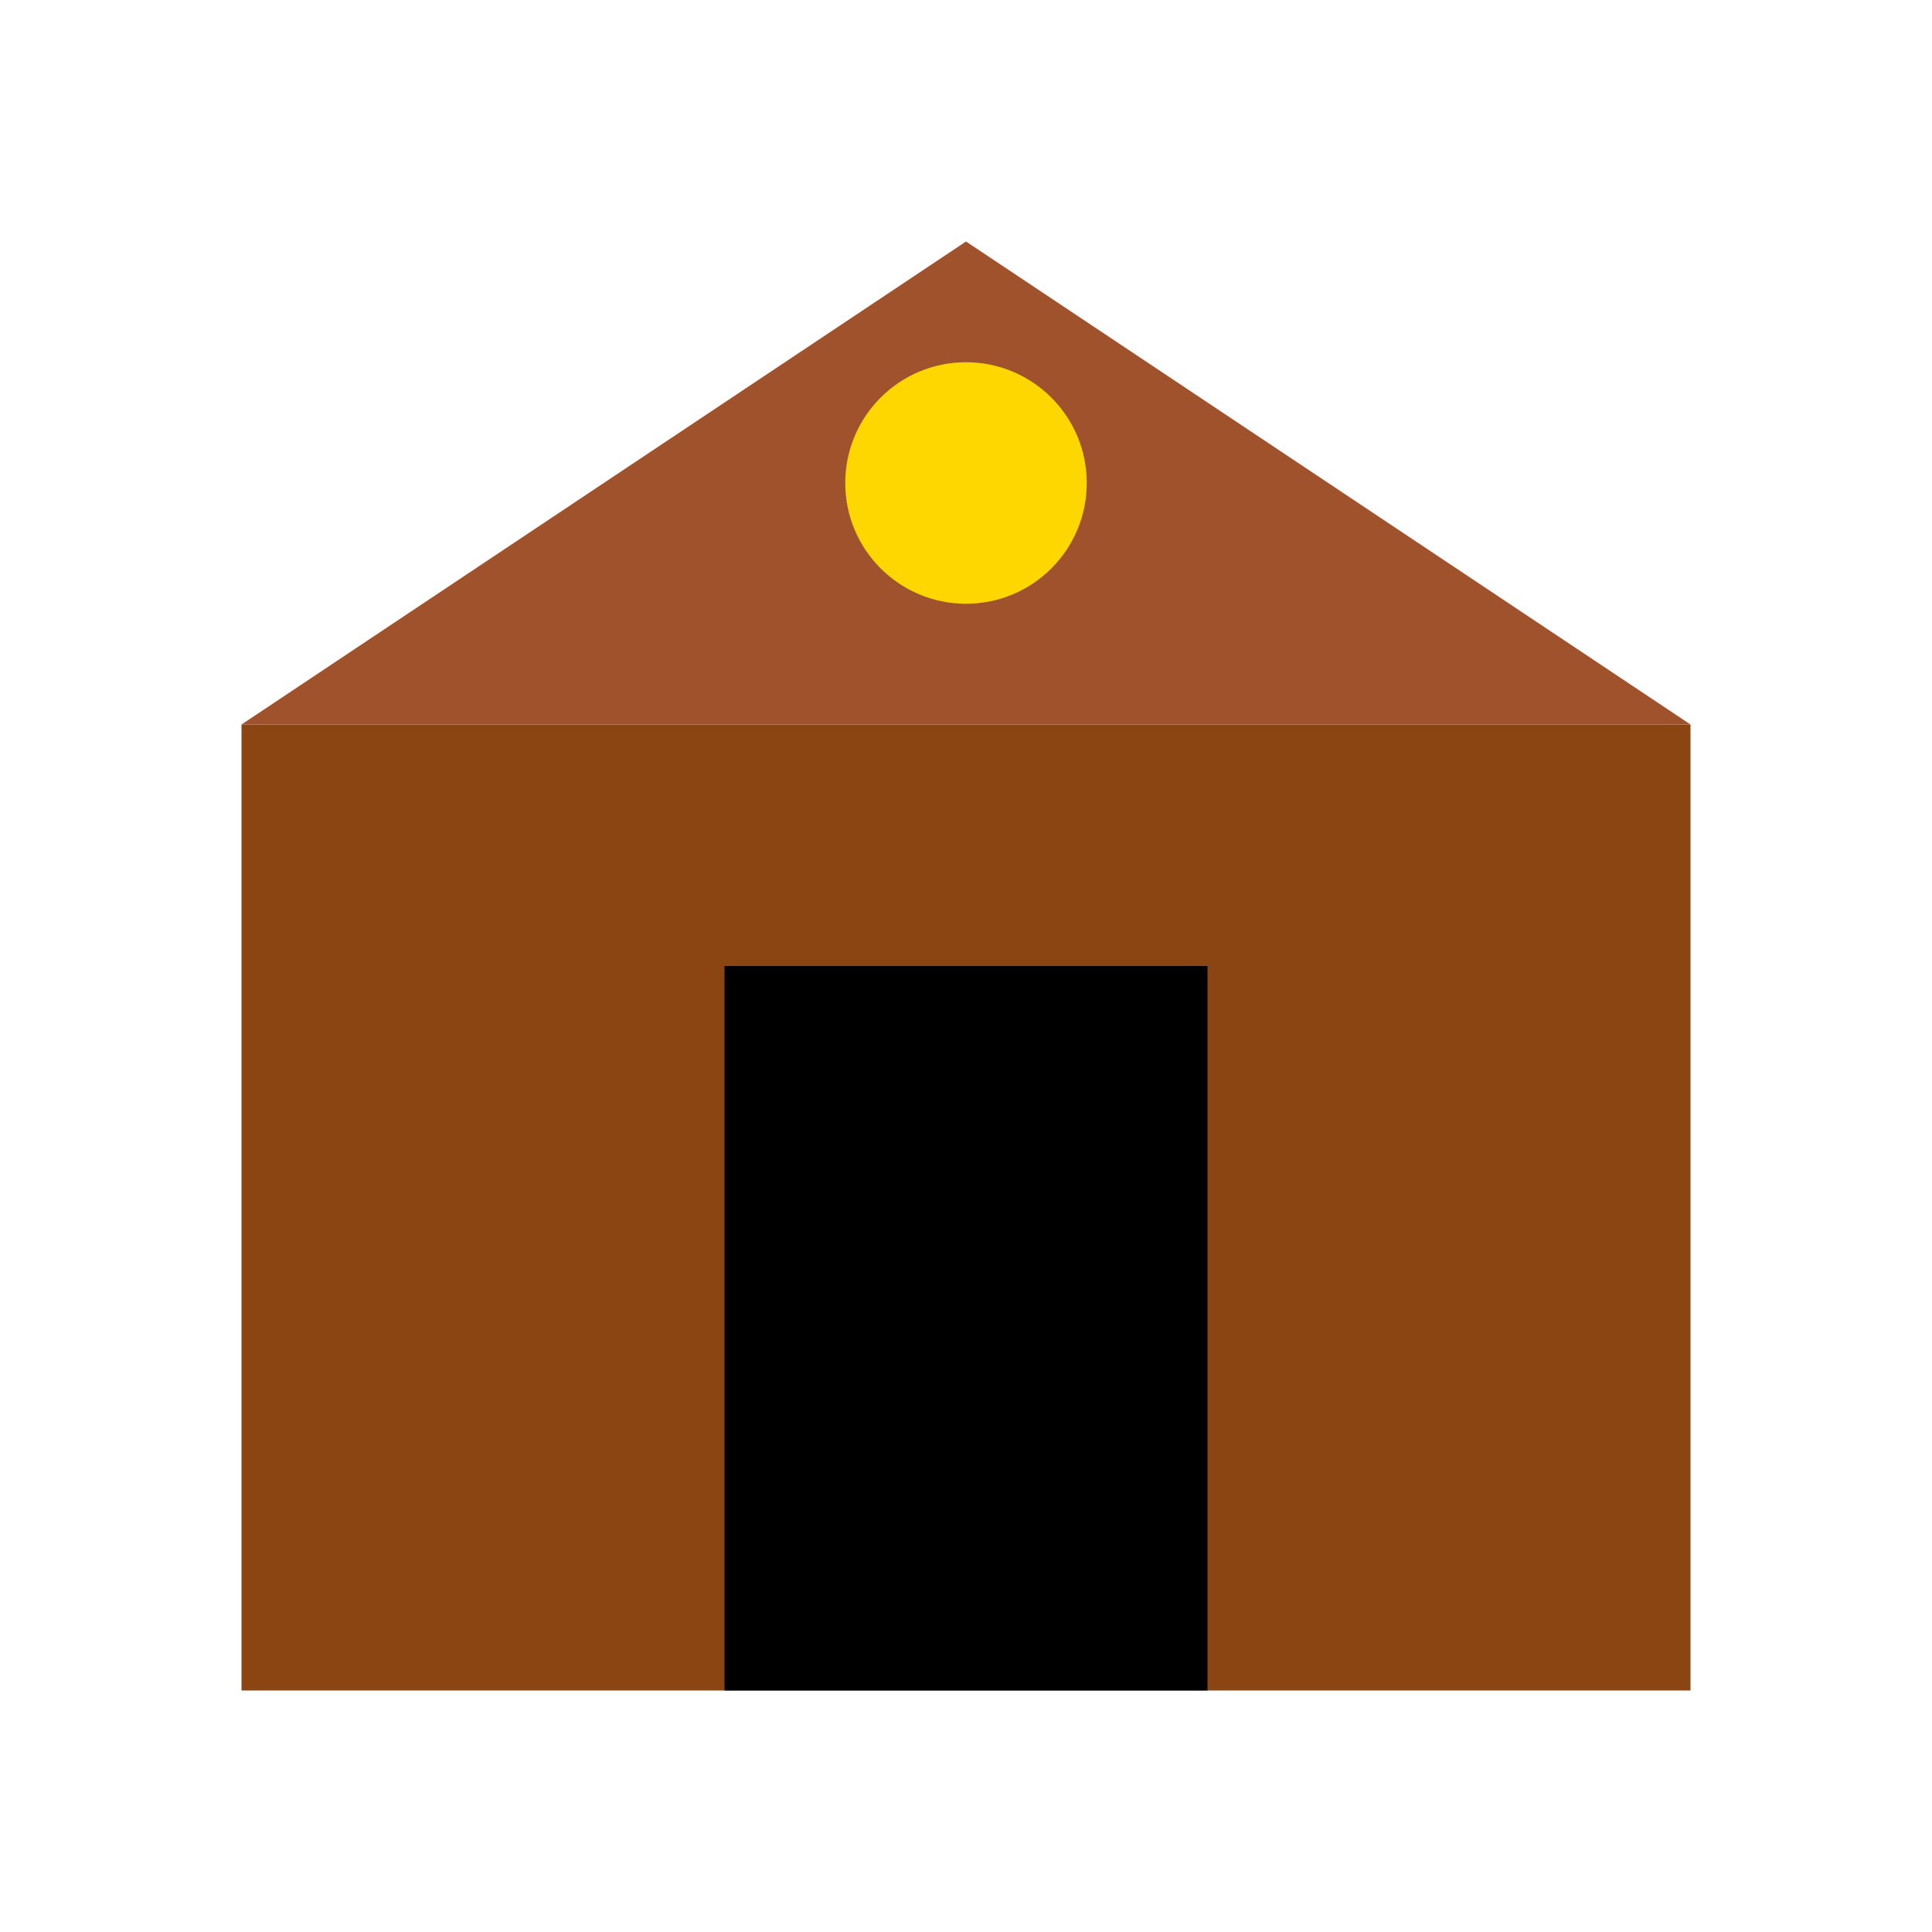 <svg width="0.64" height="0.64" xmlns="http://www.w3.org/2000/svg">
    <rect x="0.08" y="0.24" width="0.48" height="0.32" fill="#8B4513" />
    <path d="M0.08 0.24 L0.32 0.08 L0.56 0.24" fill="#A0522D" />
    <rect x="0.24" y="0.32" width="0.16" height="0.24" fill="#000000" />
    <circle cx="0.32" cy="0.16" r="0.04" fill="#FFD700" />
</svg> 